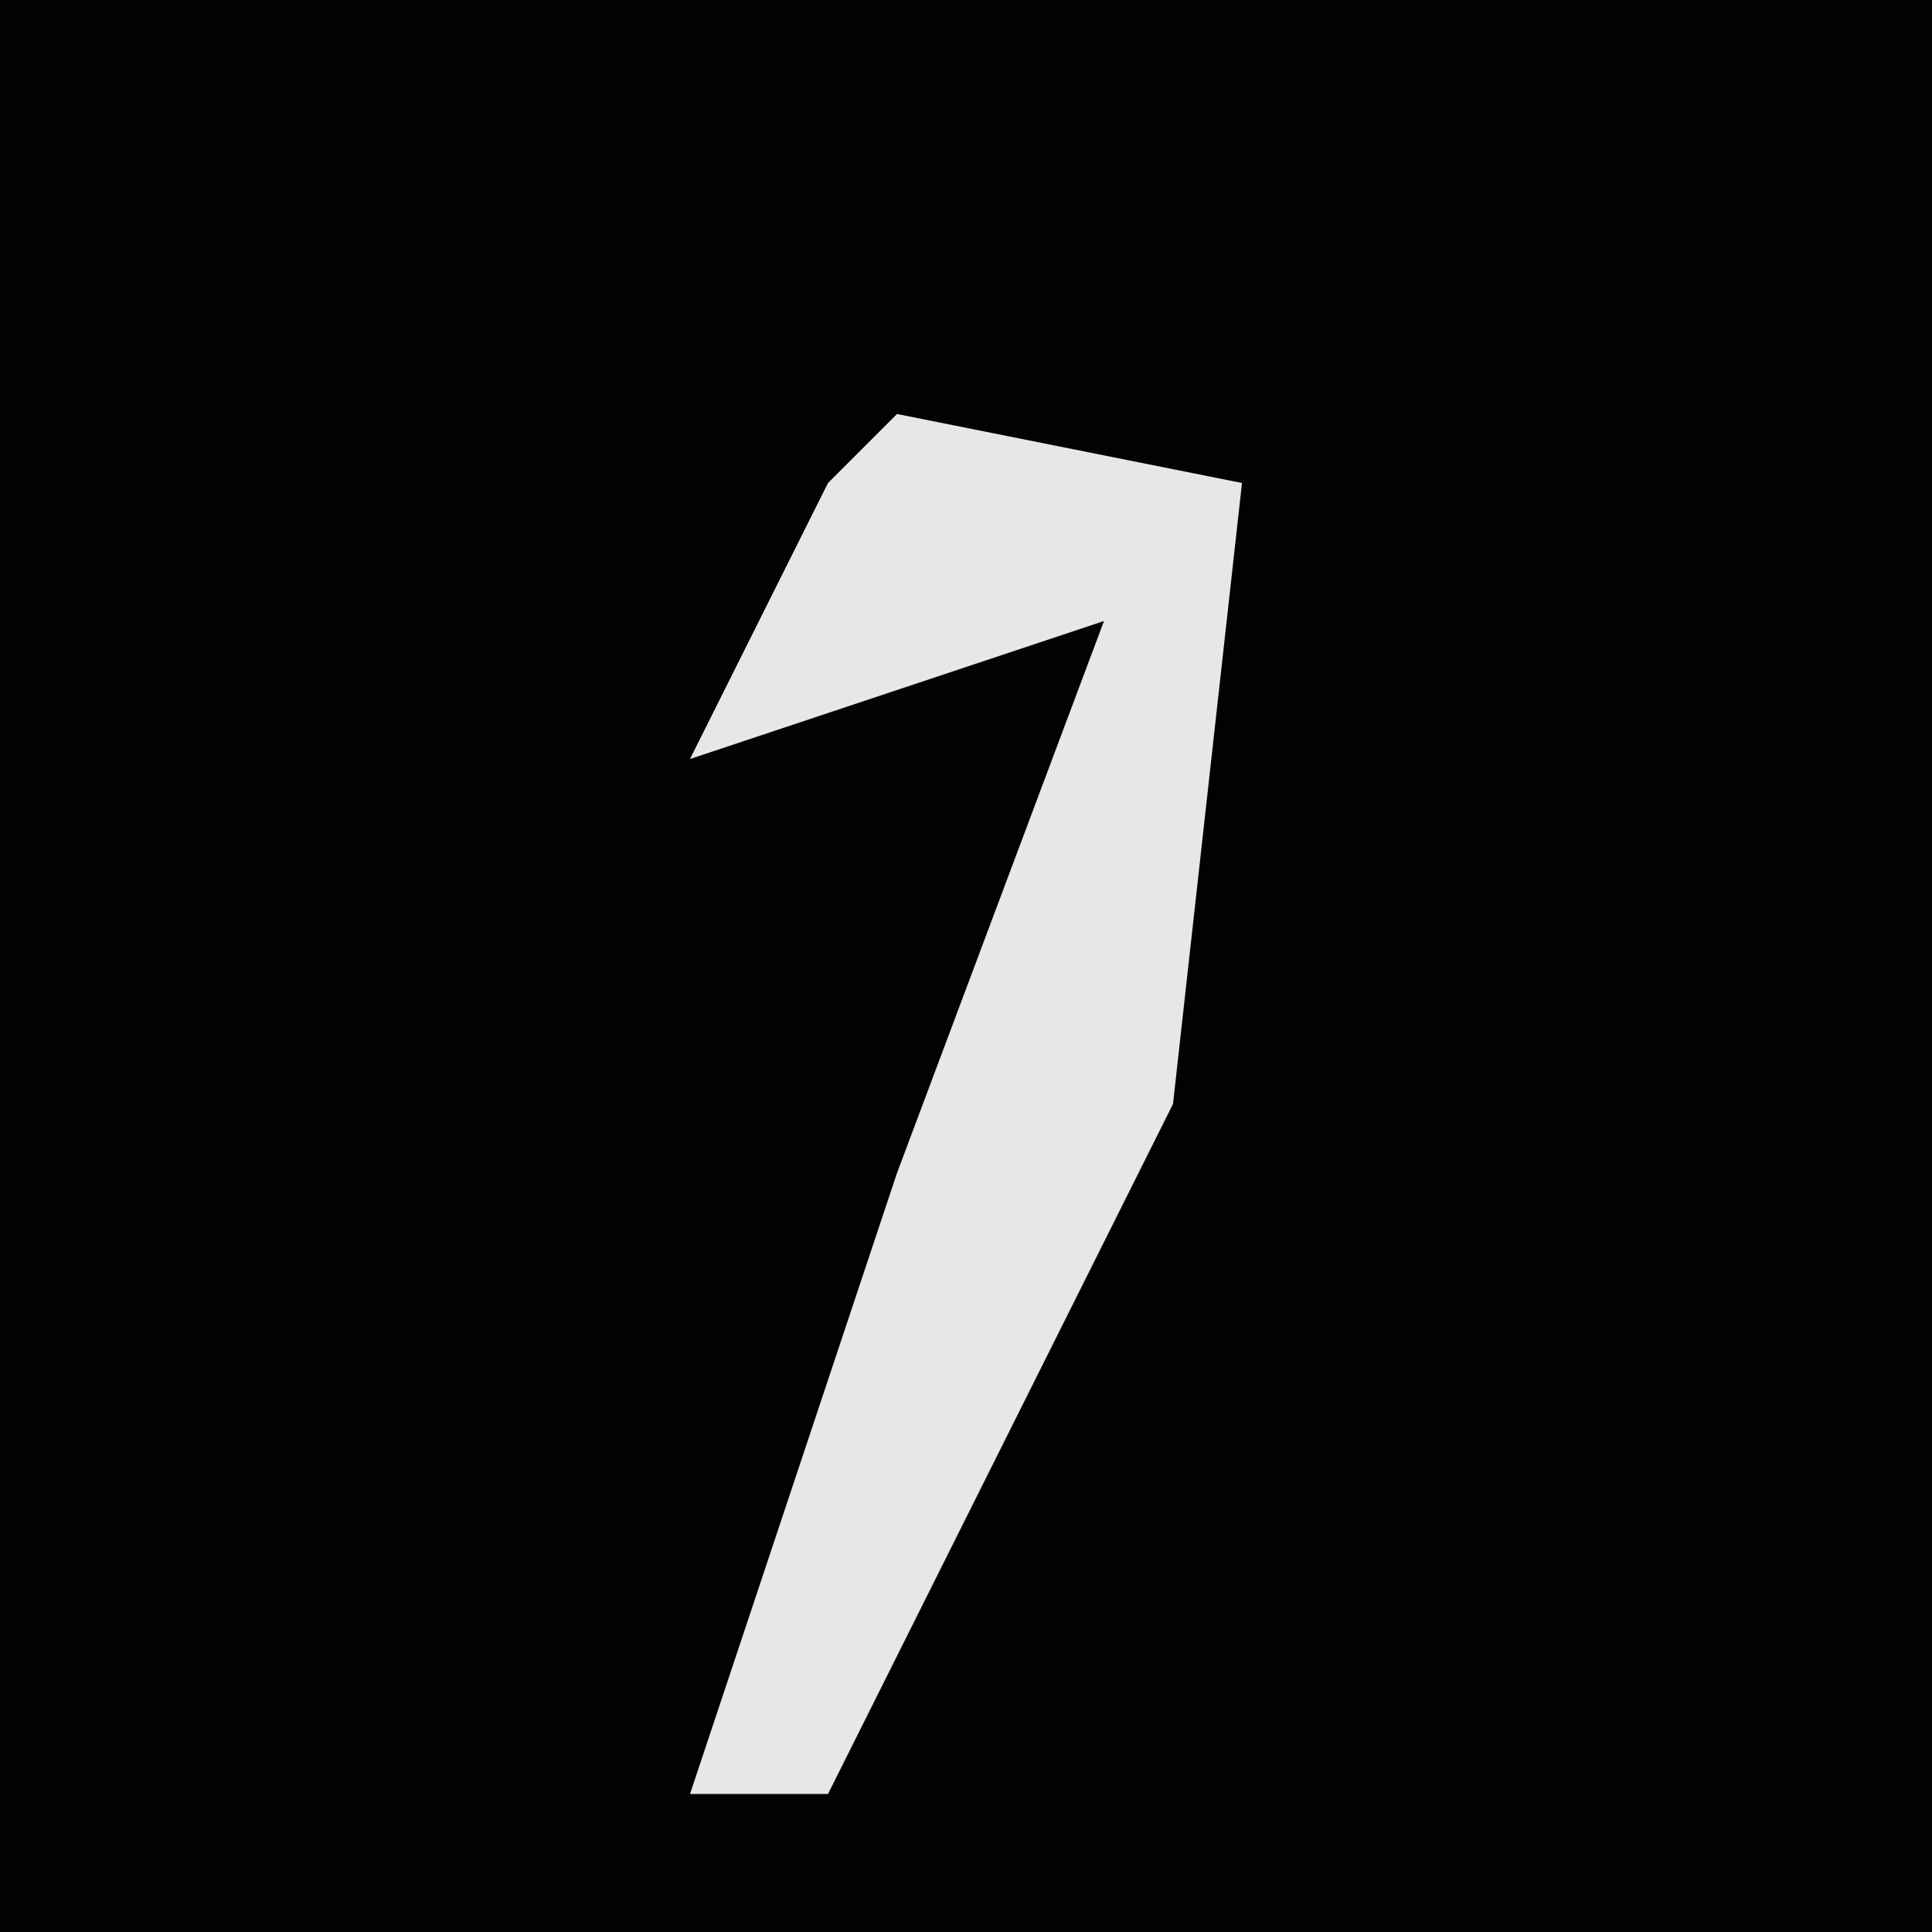 <?xml version="1.0" encoding="UTF-8"?>
<svg version="1.1" xmlns="http://www.w3.org/2000/svg" width="28" height="28">
<path d="M0,0 L28,0 L28,28 L0,28 Z " fill="#020202" transform="translate(0,0)"/>
<path d="M0,0 L5,1 L4,10 L-1,20 L-3,20 L0,11 L3,3 L-3,5 L-1,1 Z " fill="#E7E7E7" transform="translate(13,6)"/>
</svg>
